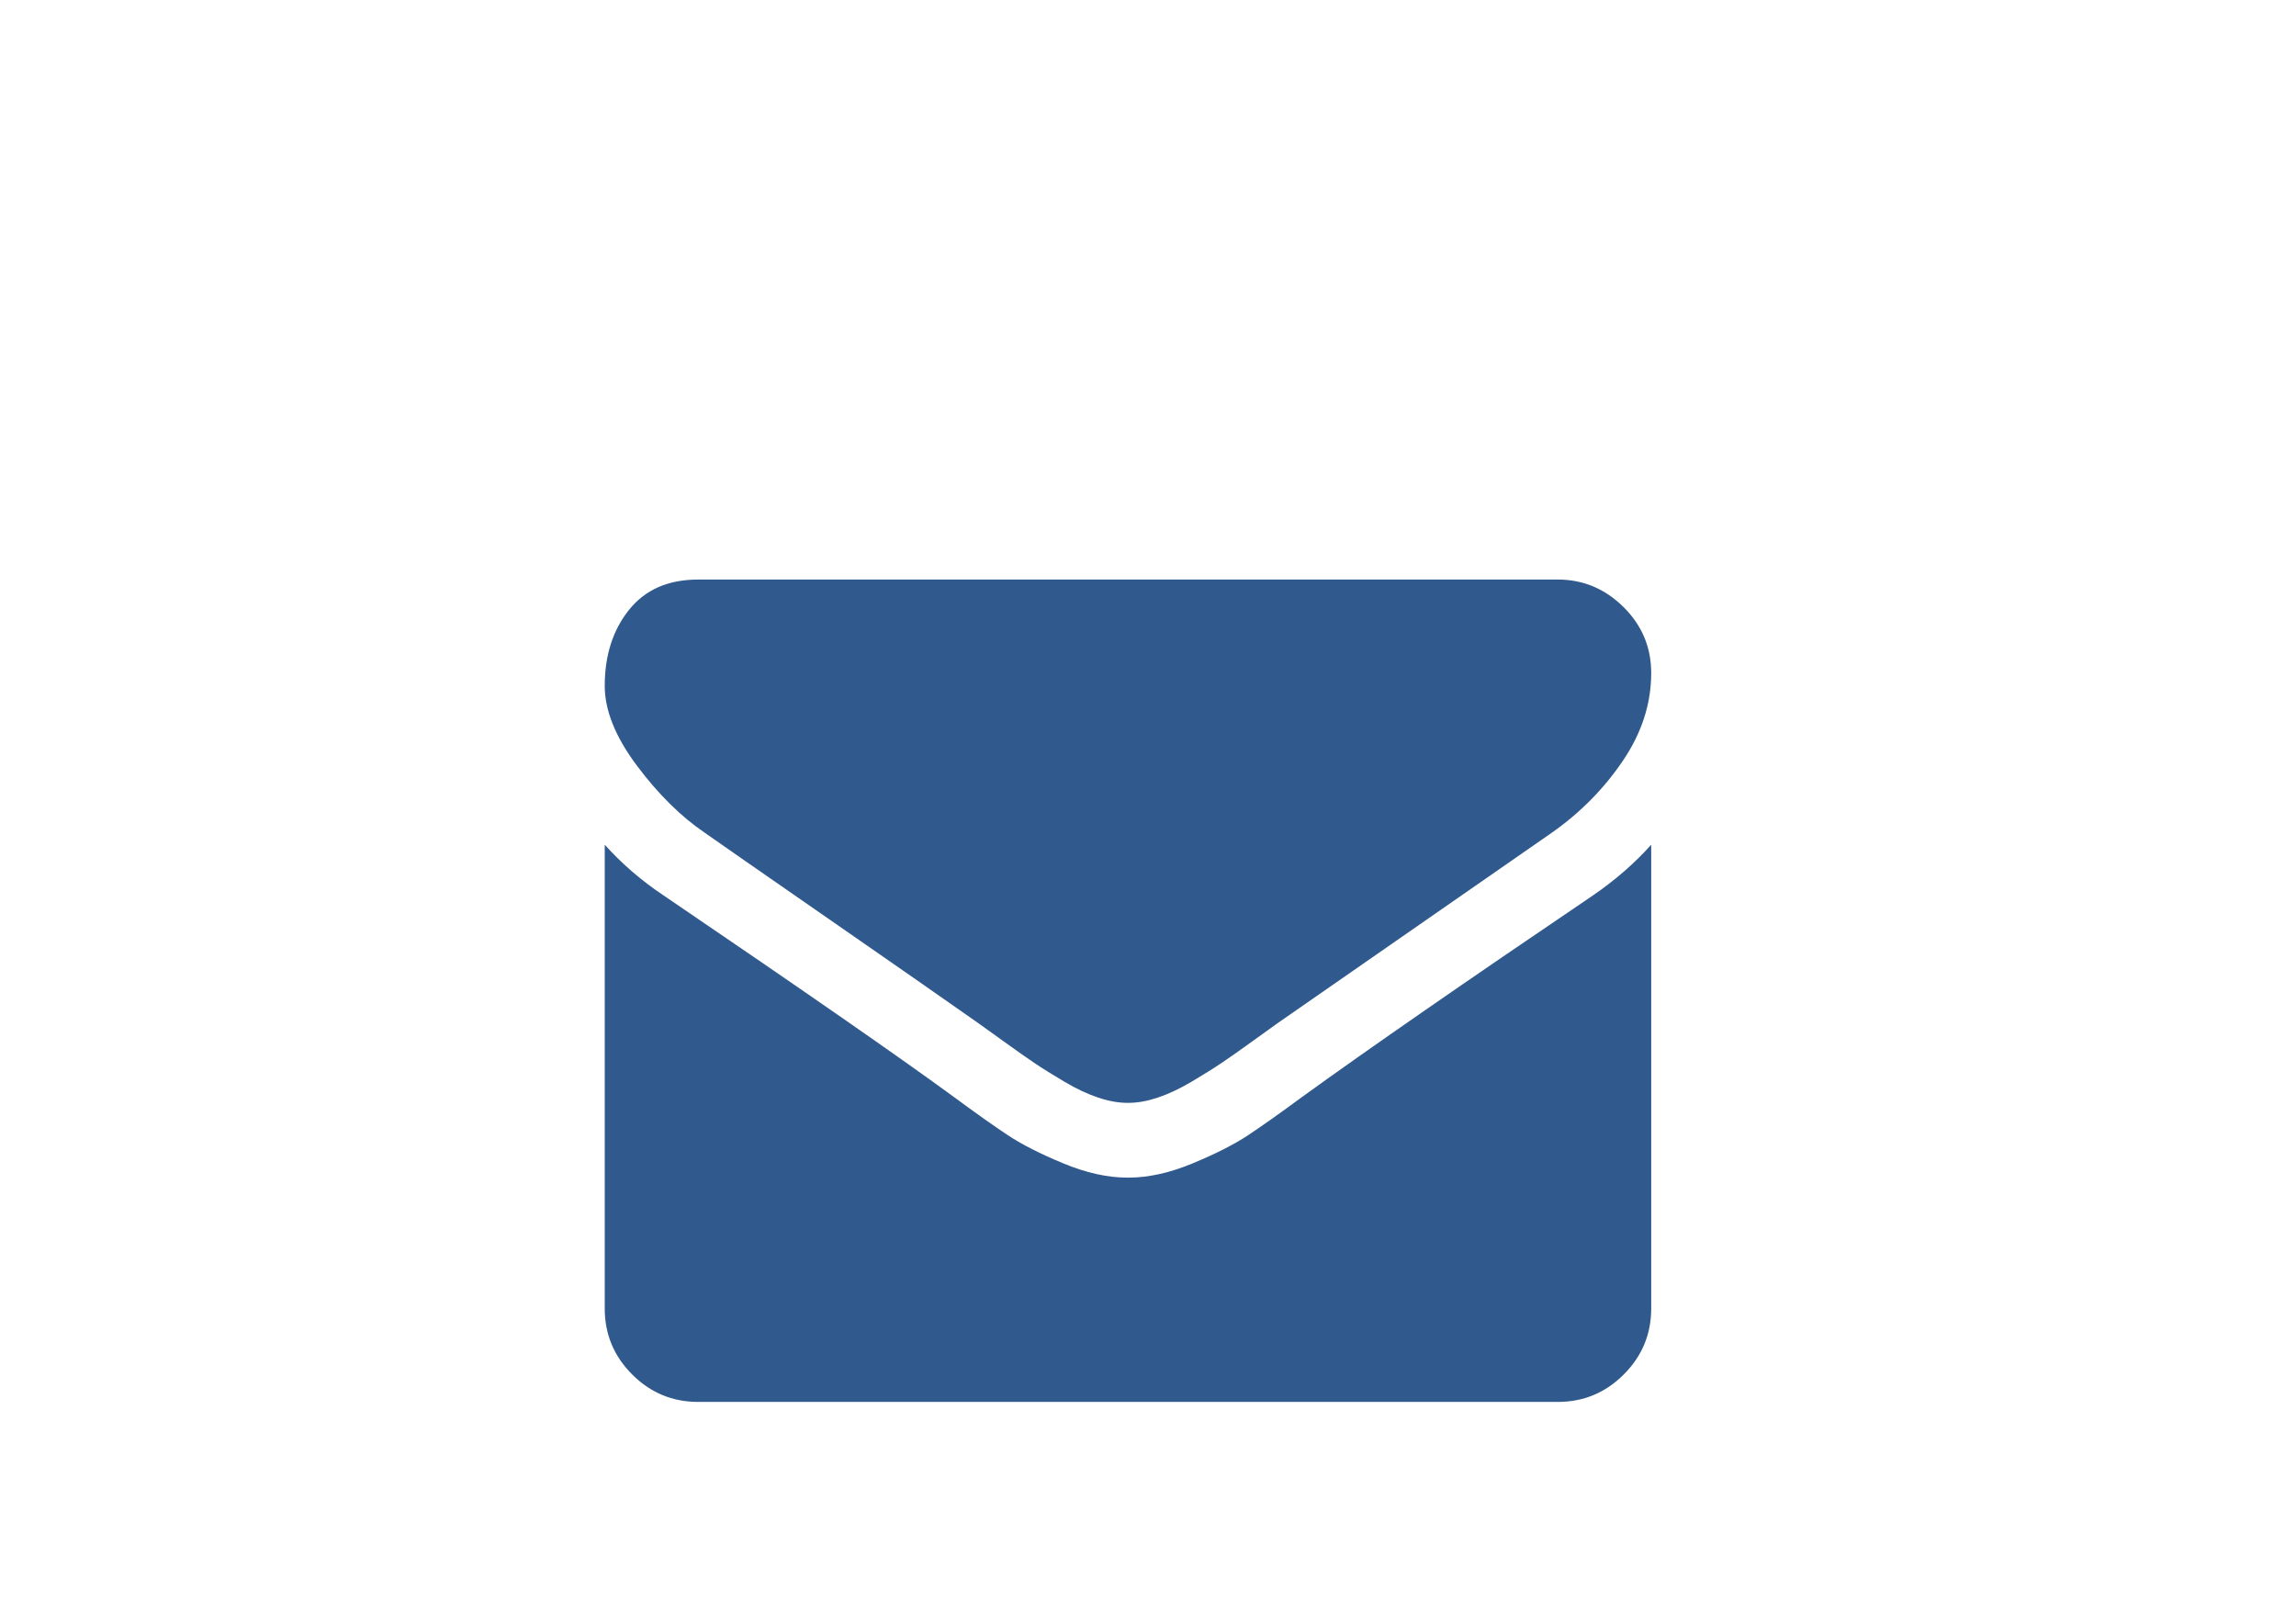 <?xml version="1.0" encoding="UTF-8"?>
<!DOCTYPE svg PUBLIC "-//W3C//DTD SVG 1.1//EN" "http://www.w3.org/Graphics/SVG/1.1/DTD/svg11.dtd">
<!-- Creator: CorelDRAW 2020 (64 Bit) -->
<svg xmlns="http://www.w3.org/2000/svg" xml:space="preserve" width="297mm" height="210mm" version="1.1" style="shape-rendering:geometricPrecision; text-rendering:geometricPrecision; image-rendering:optimizeQuality; fill-rule:evenodd; clip-rule:evenodd"
viewBox="0 0 29700 21000"
 xmlns:xlink="http://www.w3.org/1999/xlink"
 xmlns:xodm="http://www.corel.com/coreldraw/odm/2003">
 <defs>
  <style type="text/css">
   <![CDATA[
    .fil0 {fill:#30598D;fill-rule:nonzero}
   ]]>
  </style>
 </defs>
 <g id="Camada_x0020_1">
  <g id="mail.svg">
   <g>
    <g>
     <path class="fil0" d="M9121.74 10773.99c171.24,120.84 687.41,479.72 1548.55,1076.46 861.17,596.74 1520.88,1056.22 1979.16,1378.45 50.35,35.32 157.32,112.1 320.97,230.45 163.67,118.43 299.67,214.13 407.88,287.13 108.29,72.97 239.21,154.83 392.88,245.45 153.62,90.54 298.42,158.64 434.39,203.73 136,45.46 261.88,67.97 377.69,67.97l7.6 0 7.62 0c115.81,0 241.75,-22.54 377.75,-67.97 135.92,-45.09 280.86,-113.27 434.34,-203.73 153.56,-90.73 284.48,-172.51 392.77,-245.45 108.29,-73 244.18,-168.7 407.91,-287.13 163.62,-118.45 270.72,-195.13 321.07,-230.45 463.23,-322.24 1641.77,-1140.62 3535.23,-2455.07 367.61,-256.73 674.74,-566.5 921.46,-929.11 246.91,-362.45 370.23,-742.69 370.23,-1140.49 0,-332.42 -119.67,-616.98 -358.91,-853.65 -239.21,-236.72 -522.53,-355.02 -849.76,-355.02l-11119.51 0c-387.75,0 -686.14,130.92 -895.14,392.75 -208.96,261.88 -313.45,589.22 -313.45,982 0,317.26 138.54,661.06 415.48,1031.19 276.91,370.15 571.61,661 883.79,872.49z"/>
     <path class="fil0" d="M20603.75 11582.18c-1651.64,1117.89 -2905.76,1986.68 -3761.77,2606.17 -287.05,211.43 -519.91,376.48 -698.74,494.74 -178.83,118.35 -416.67,239.21 -713.85,362.53 -297.07,123.51 -573.93,185.08 -830.82,185.08l-7.68 0.01 -7.6 0c-256.83,0 -533.85,-61.57 -830.92,-185.08 -297.07,-123.32 -535.07,-244.18 -713.85,-362.53 -178.73,-118.27 -411.67,-283.32 -698.69,-494.74 -679.9,-498.53 -1931.33,-1367.37 -3754.33,-2606.17 -287.12,-191.25 -541.44,-410.46 -763.03,-657.18l0 5997.71c0,332.58 118.3,616.98 355.02,853.68 236.67,236.78 521.26,355.12 853.65,355.12l11119.54 0c332.32,0 616.88,-118.35 853.57,-355.12 236.78,-236.78 355.02,-521.07 355.02,-853.68l0 -5997.71c-216.59,241.62 -468.31,460.82 -755.52,657.17z"/>
    </g>
   </g>
   <g>
   </g>
   <g>
   </g>
   <g>
   </g>
   <g>
   </g>
   <g>
   </g>
   <g>
   </g>
   <g>
   </g>
   <g>
   </g>
   <g>
   </g>
   <g>
   </g>
   <g>
   </g>
   <g>
   </g>
   <g>
   </g>
   <g>
   </g>
   <g>
   </g>
  </g>
 </g>
</svg>

